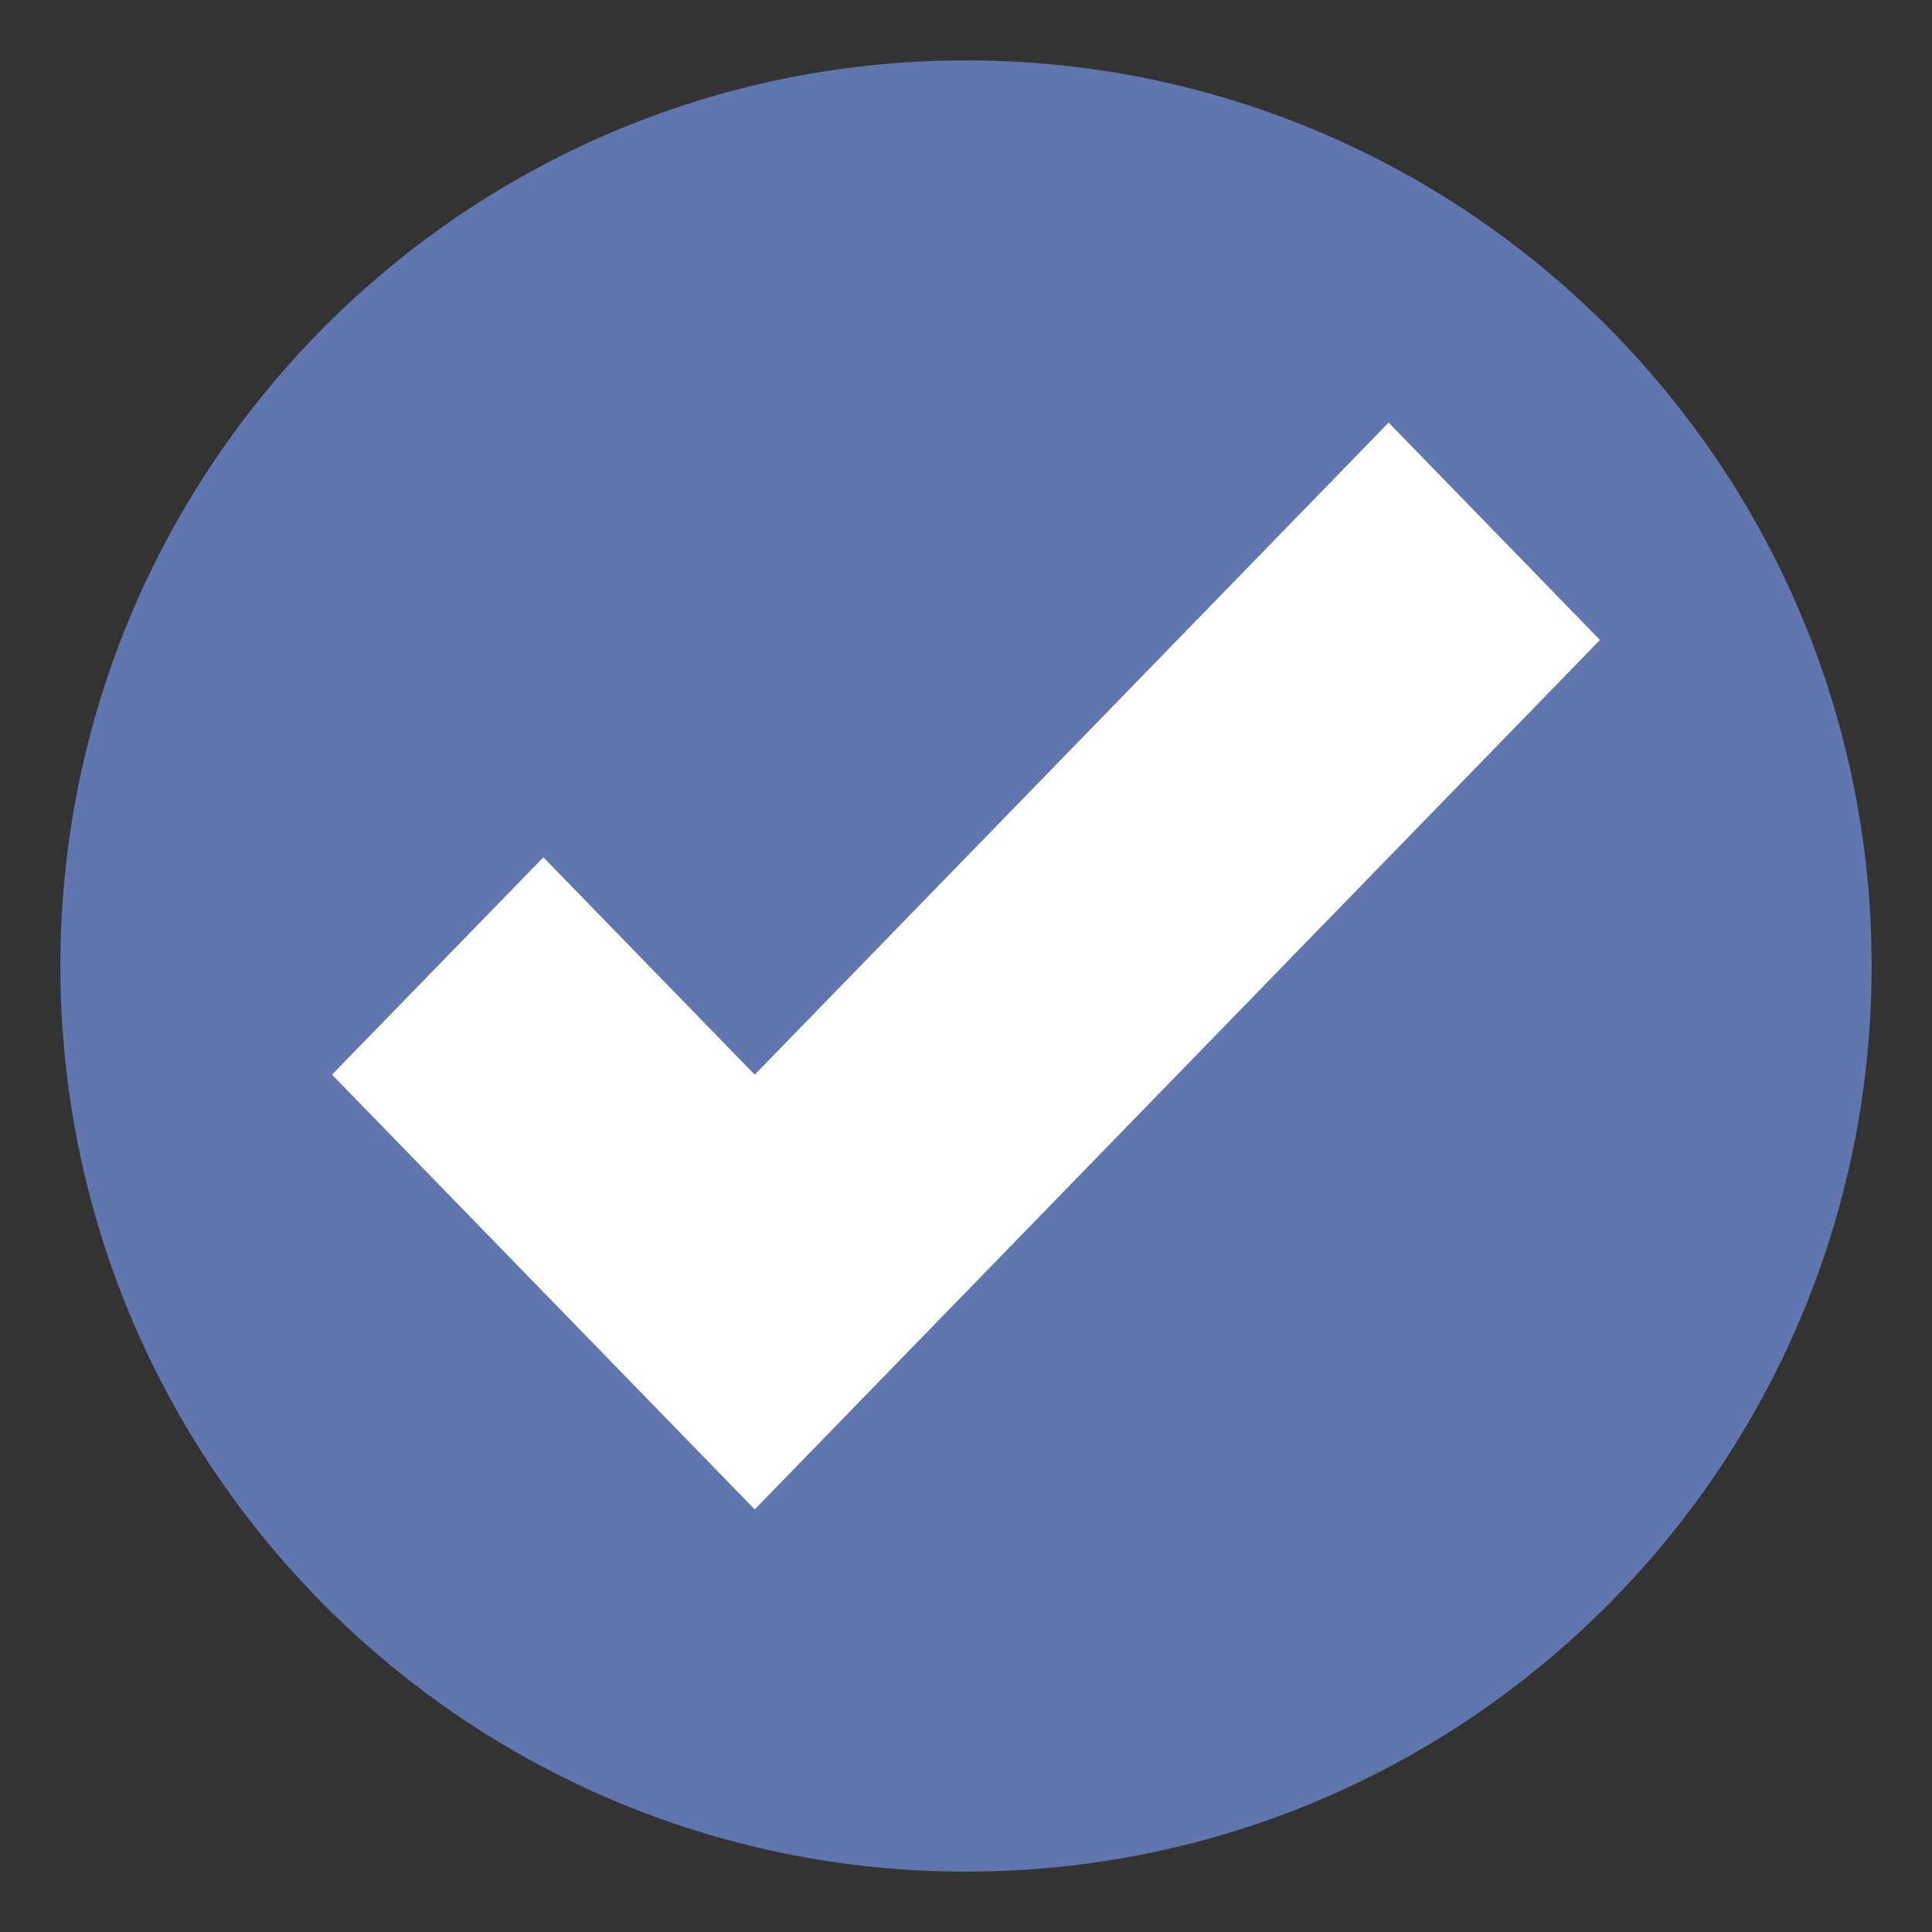 <svg width="28" height="28" viewBox="0 0 28 28" fill="none" xmlns="http://www.w3.org/2000/svg">
<rect x="0" y="0" width="28" height="28" fill="#333333" stroke="none"/>
<path d="M14 27.125C21.249 27.125 27.125 21.249 27.125 14C27.125 6.751 21.249 0.875 14 0.875C6.751 0.875 0.875 6.751 0.875 14C0.875 21.249 6.751 27.125 14 27.125Z" fill="#6176AE"/>
<path d="M20.125 6.125L10.938 15.575L7.875 12.425L4.812 15.575L10.938 21.875L23.188 9.275L20.125 6.125Z" fill="white"/>
</svg>
